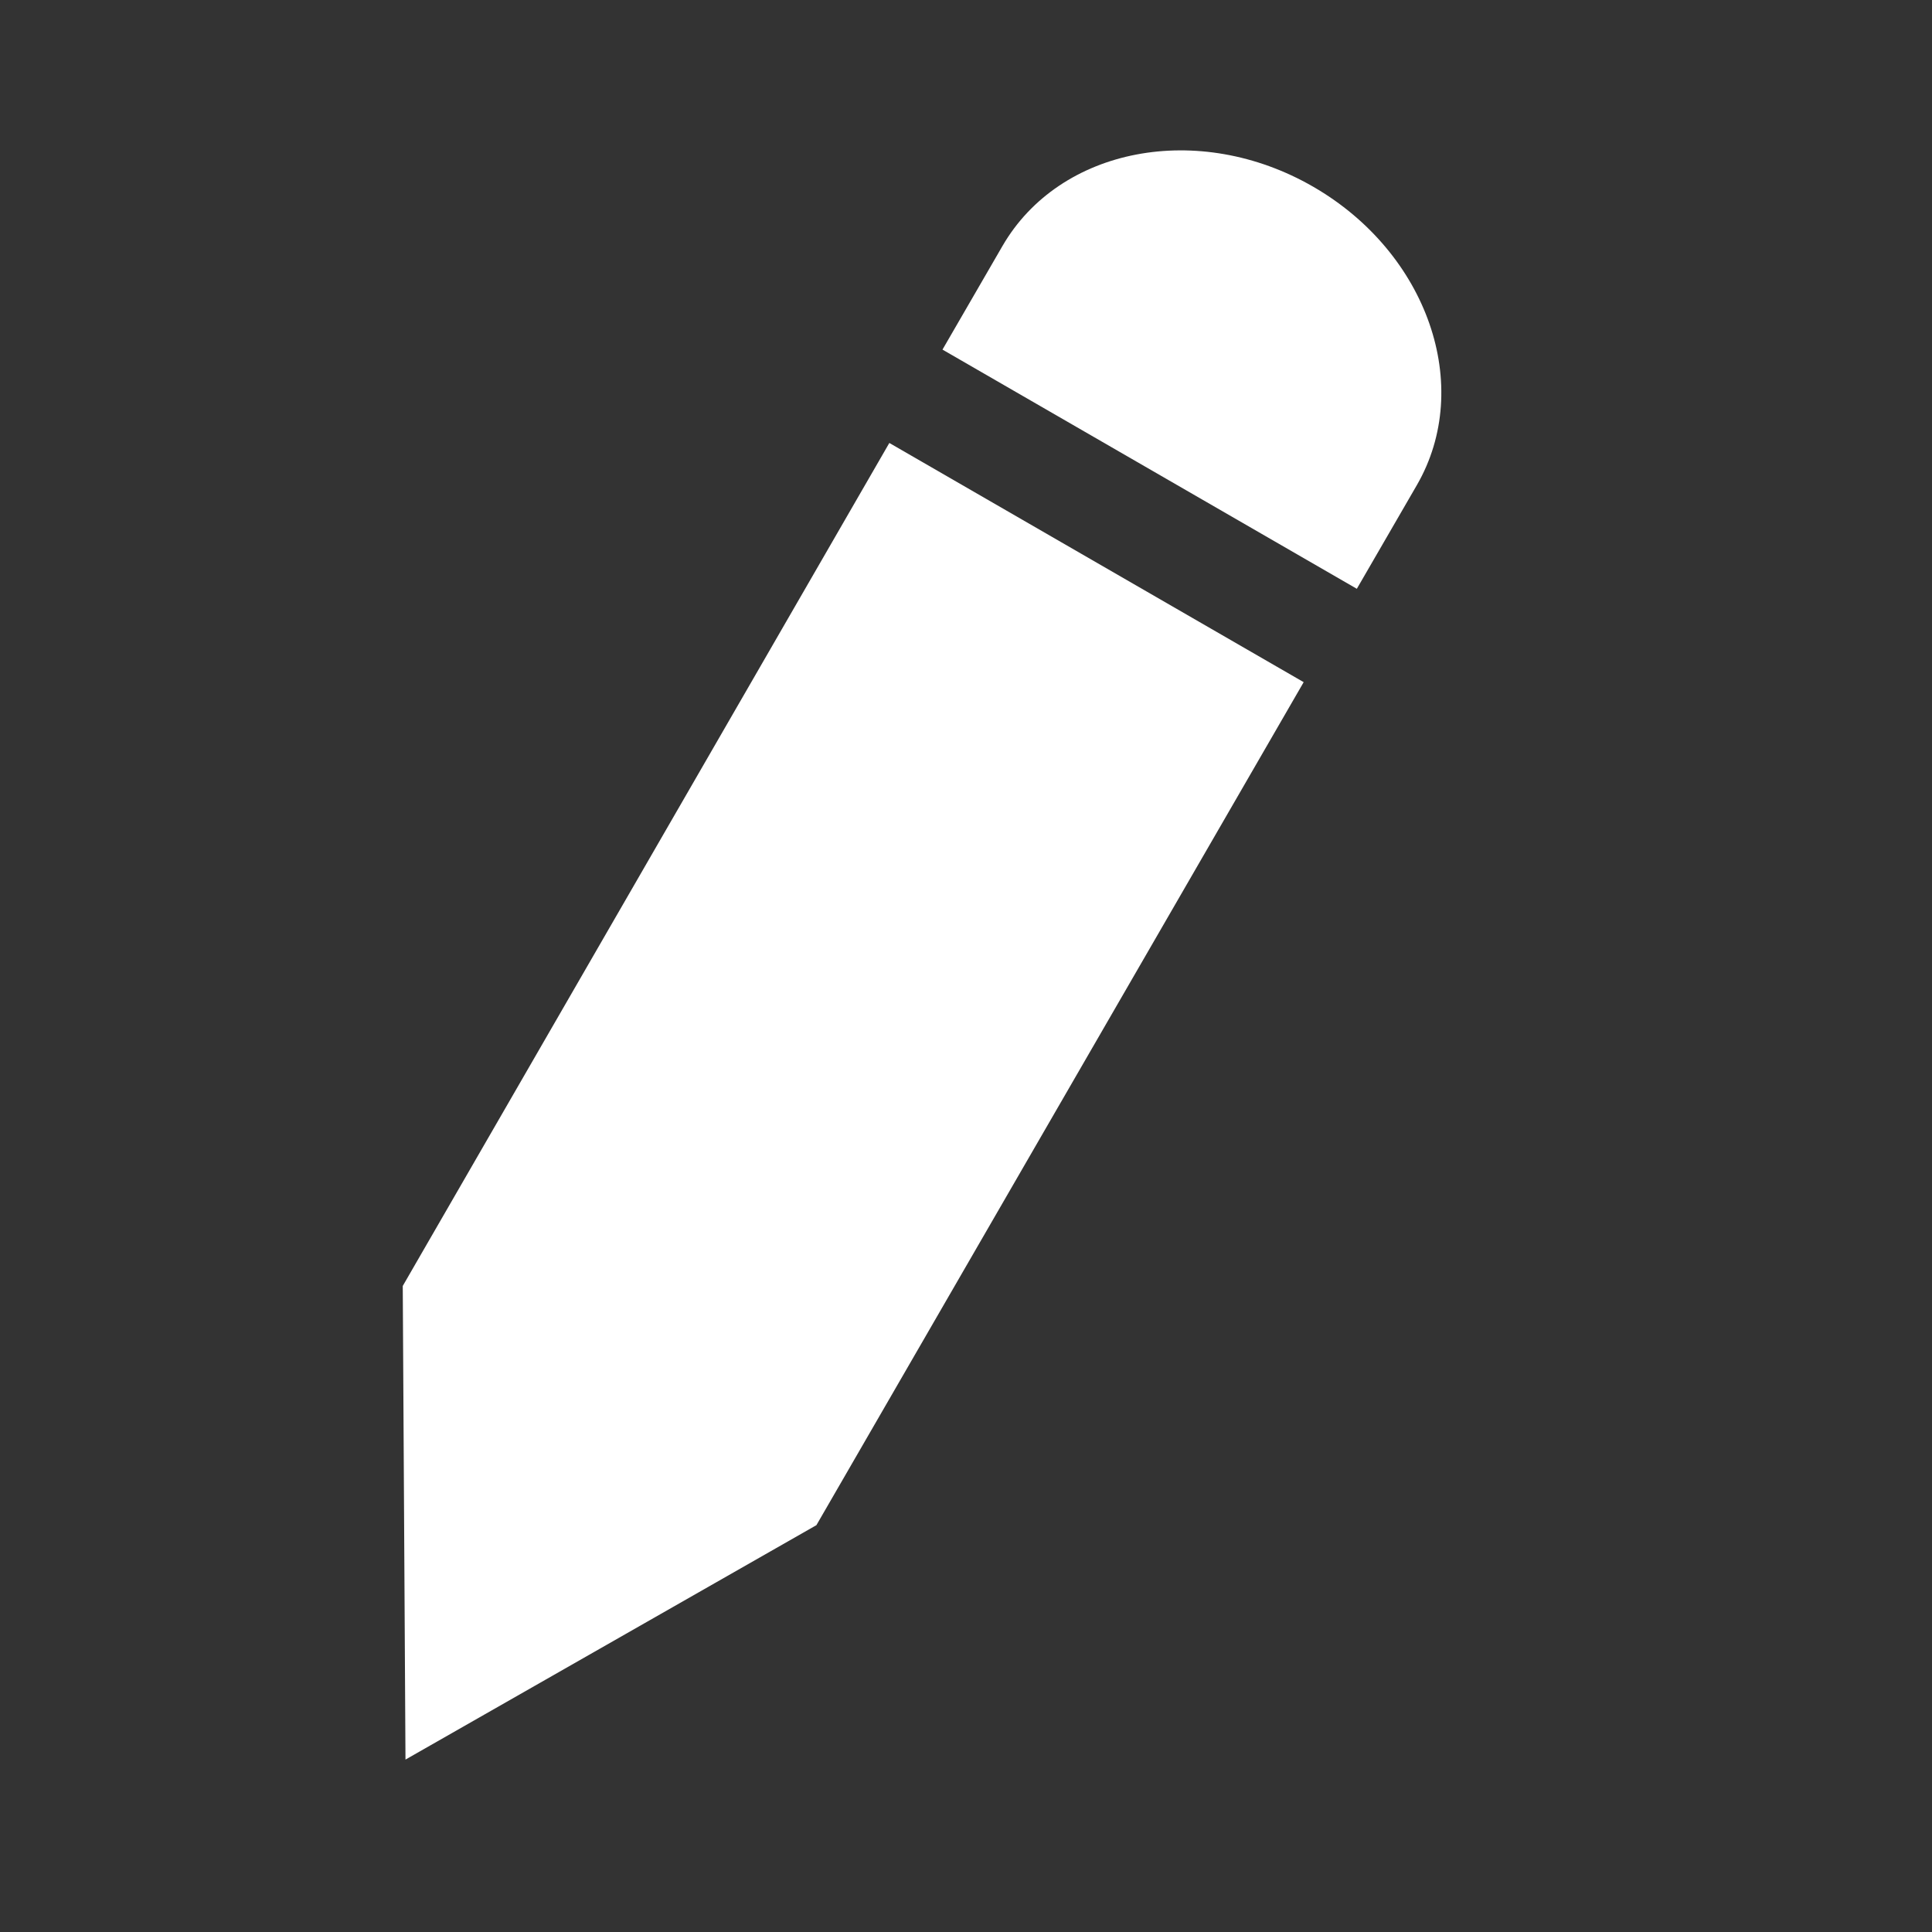 <?xml version="1.0" encoding="utf-8"?>
<!-- Generator: Adobe Illustrator 18.0.0, SVG Export Plug-In . SVG Version: 6.00 Build 0)  -->
<!DOCTYPE svg PUBLIC "-//W3C//DTD SVG 1.1//EN" "http://www.w3.org/Graphics/SVG/1.1/DTD/svg11.dtd">
<svg version="1.1" id="Calque_1" xmlns="http://www.w3.org/2000/svg" xmlns:xlink="http://www.w3.org/1999/xlink" x="0px" y="0px"
	 viewBox="0 0 283.5 283.5" enable-background="new 0 0 283.5 283.5" xml:space="preserve">
<rect x="0" y="0" width="283.5" height="283.5" fill="#333333" stroke="none"/>
<g>
	<polygon fill="#FFFFFF" points="59.1,188.7 59.5,258.2 119.8,223.8 191.3,100.1 130.5,65 	"/>
	<path fill="#FFFFFF" d="M207.9,71.2c8.4-14.5,1.6-34.1-15.2-43.8s-37.2-5.8-45.6,8.7l-8.8,15.2l60.8,35.1L207.9,71.2z"/>
</g>
</svg>
